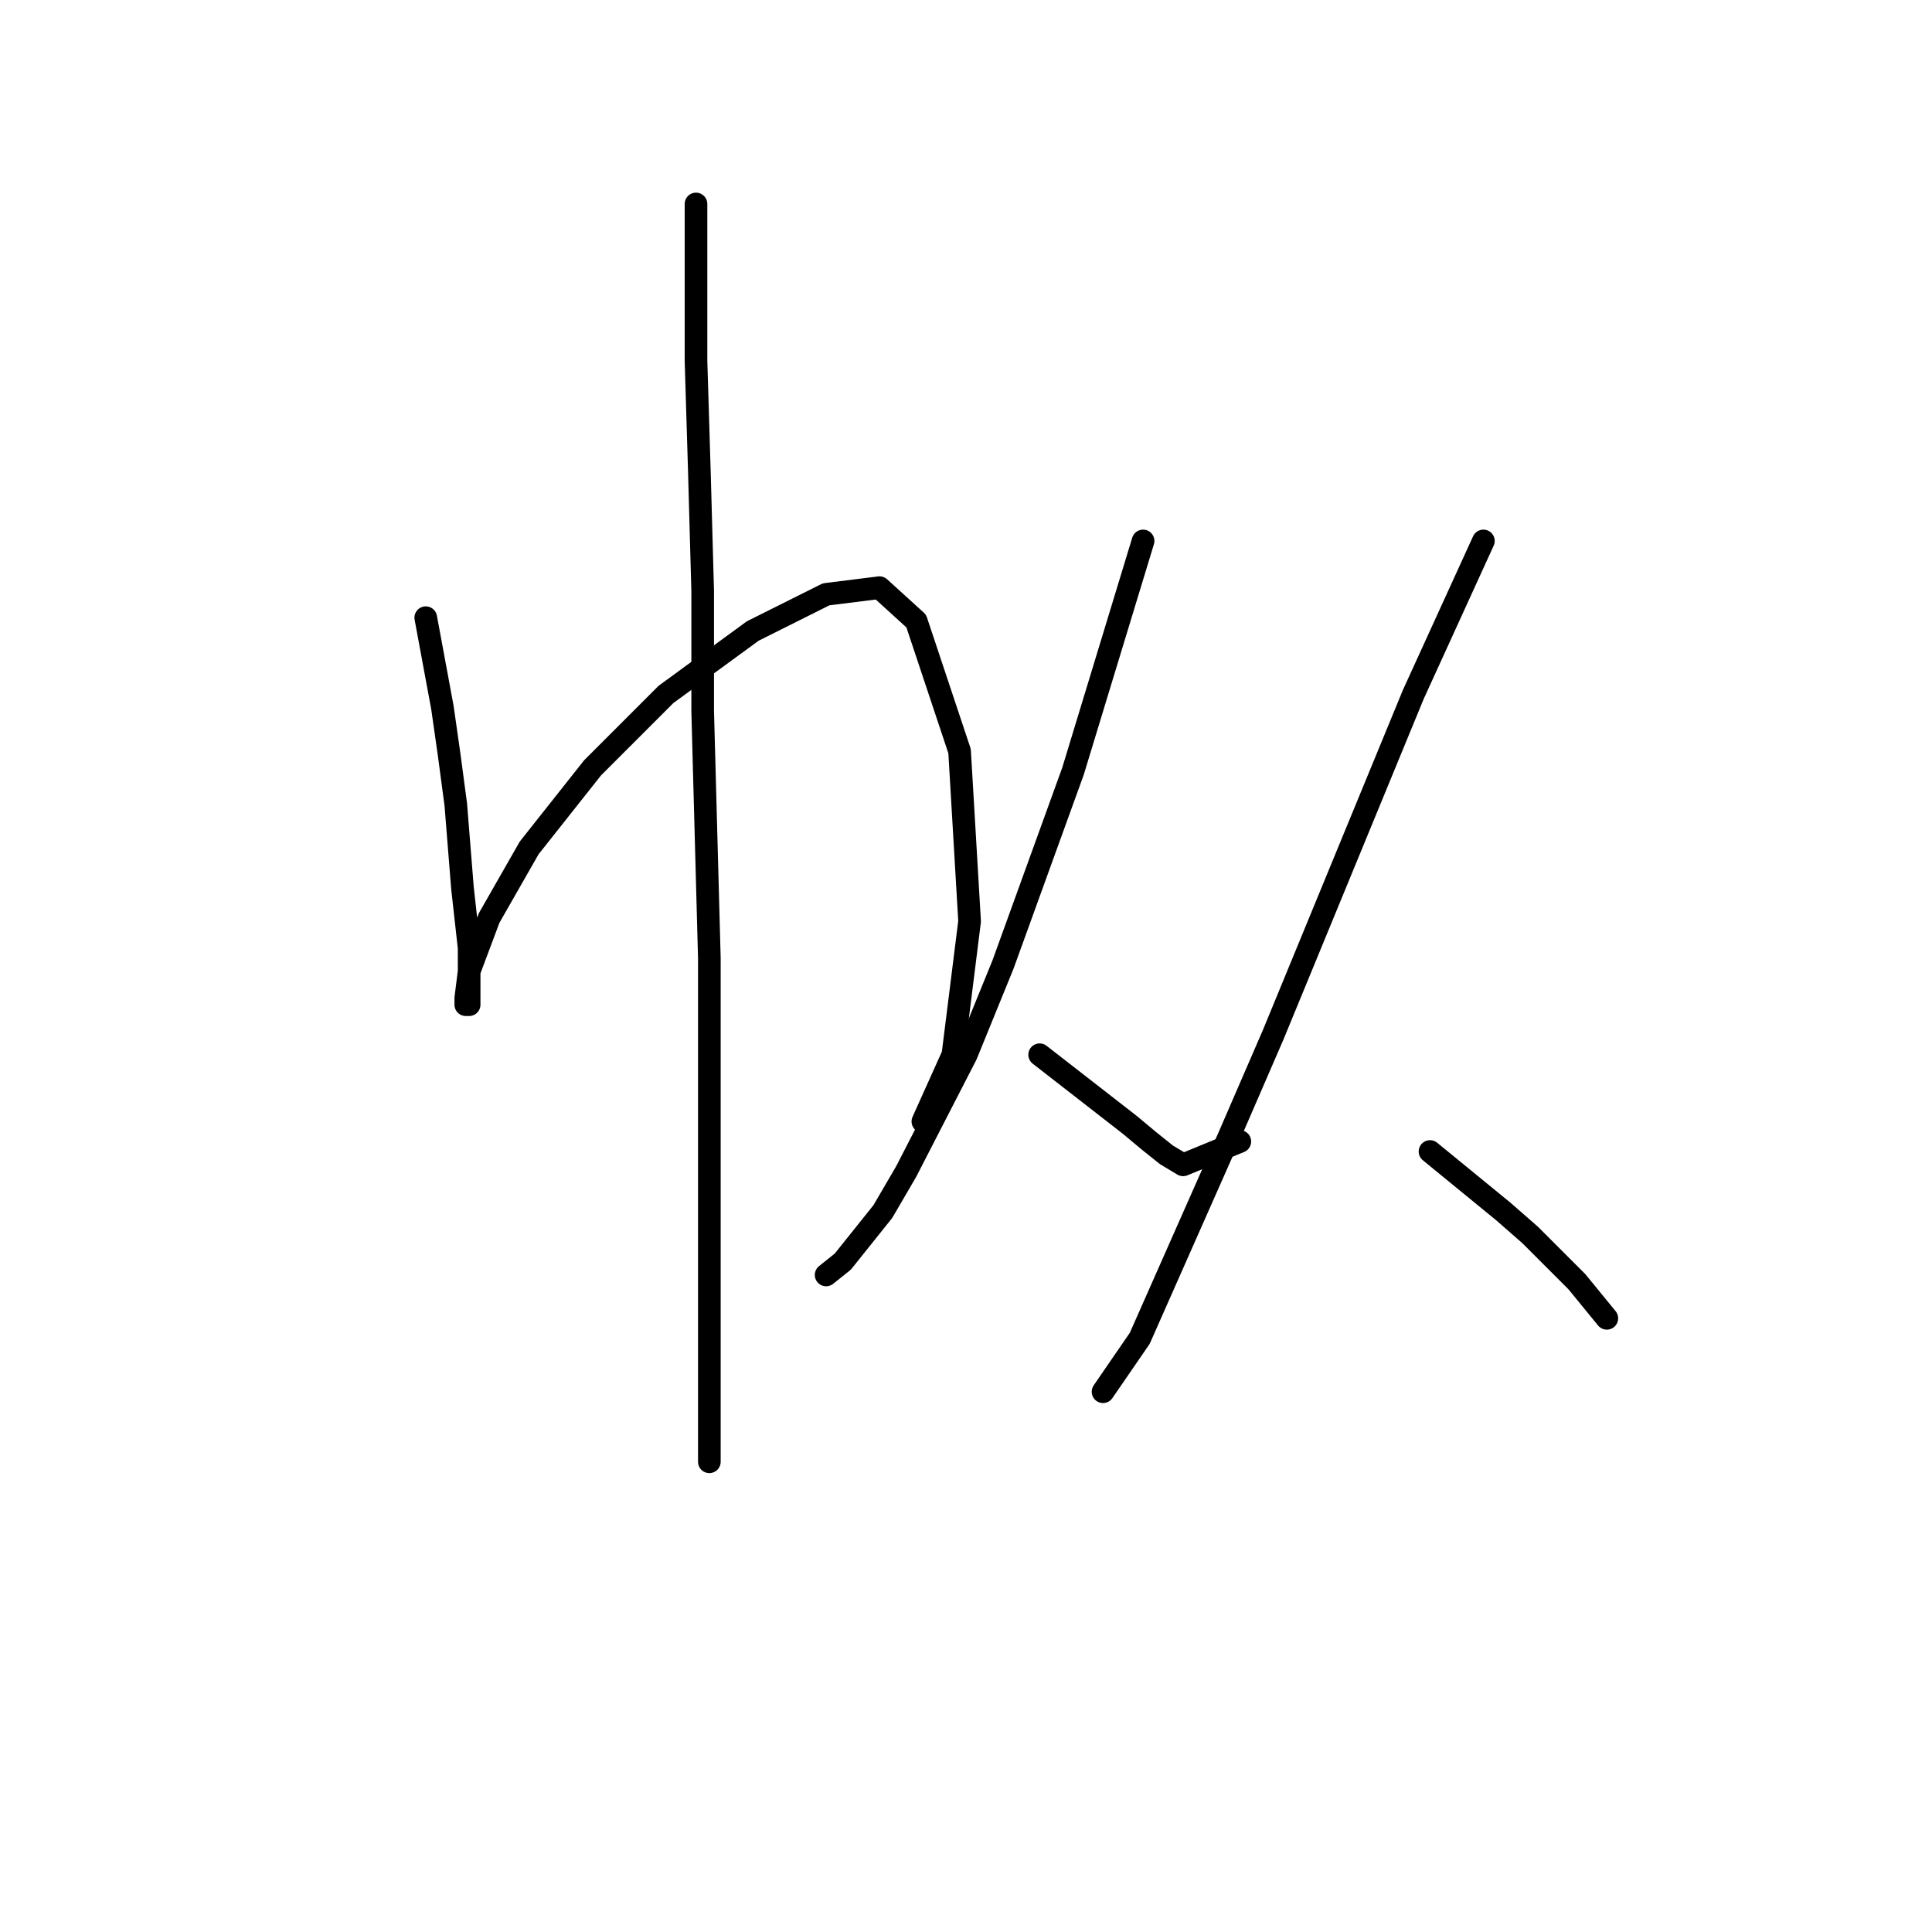 <?xml version="1.0" standalone="no"?>
    <svg width="256" height="256" xmlns="http://www.w3.org/2000/svg" version="1.1">
    <polyline stroke="black" stroke-width="3" stroke-linecap="round" fill="transparent" stroke-linejoin="round" points="56.415 81.846 58.626 93.782 59.51 99.972 60.394 106.603 61.278 117.655 62.163 125.613 62.163 128.265 62.163 131.802 62.163 133.128 61.72 133.128 61.72 132.244 62.163 128.707 64.815 121.634 70.12 112.35 78.52 101.74 88.246 92.014 99.74 83.614 109.466 78.751 116.539 77.867 121.402 82.288 127.149 99.529 128.476 122.076 126.265 139.759 122.286 148.601 122.286 148.601 " />
        <polyline stroke="black" stroke-width="3" stroke-linecap="round" fill="transparent" stroke-linejoin="round" points="92.224 27.027 92.224 47.805 92.667 62.394 93.109 78.309 93.109 94.224 93.993 126.939 93.993 155.674 93.993 177.337 93.993 190.157 93.993 193.694 93.993 193.694 " />
        <polyline stroke="black" stroke-width="3" stroke-linecap="round" fill="transparent" stroke-linejoin="round" points="151.464 71.678 142.18 102.182 132.896 127.823 128.033 139.759 120.076 155.232 116.981 160.537 111.676 167.169 109.466 168.937 109.466 168.937 " />
        <polyline stroke="black" stroke-width="3" stroke-linecap="round" fill="transparent" stroke-linejoin="round" points="137.759 139.759 149.696 149.043 152.348 151.254 154.559 153.022 156.769 154.348 164.285 151.254 164.285 151.254 " />
        <polyline stroke="black" stroke-width="3" stroke-linecap="round" fill="transparent" stroke-linejoin="round" points="196.557 71.678 187.273 92.014 174.895 122.076 168.705 137.107 162.958 150.369 151.022 177.337 146.159 184.41 146.159 184.41 " />
        <polyline stroke="black" stroke-width="3" stroke-linecap="round" fill="transparent" stroke-linejoin="round" points="189.483 152.58 199.209 160.537 202.746 163.632 205.841 166.727 208.935 169.821 212.914 174.684 212.914 174.684 " />
        </svg>